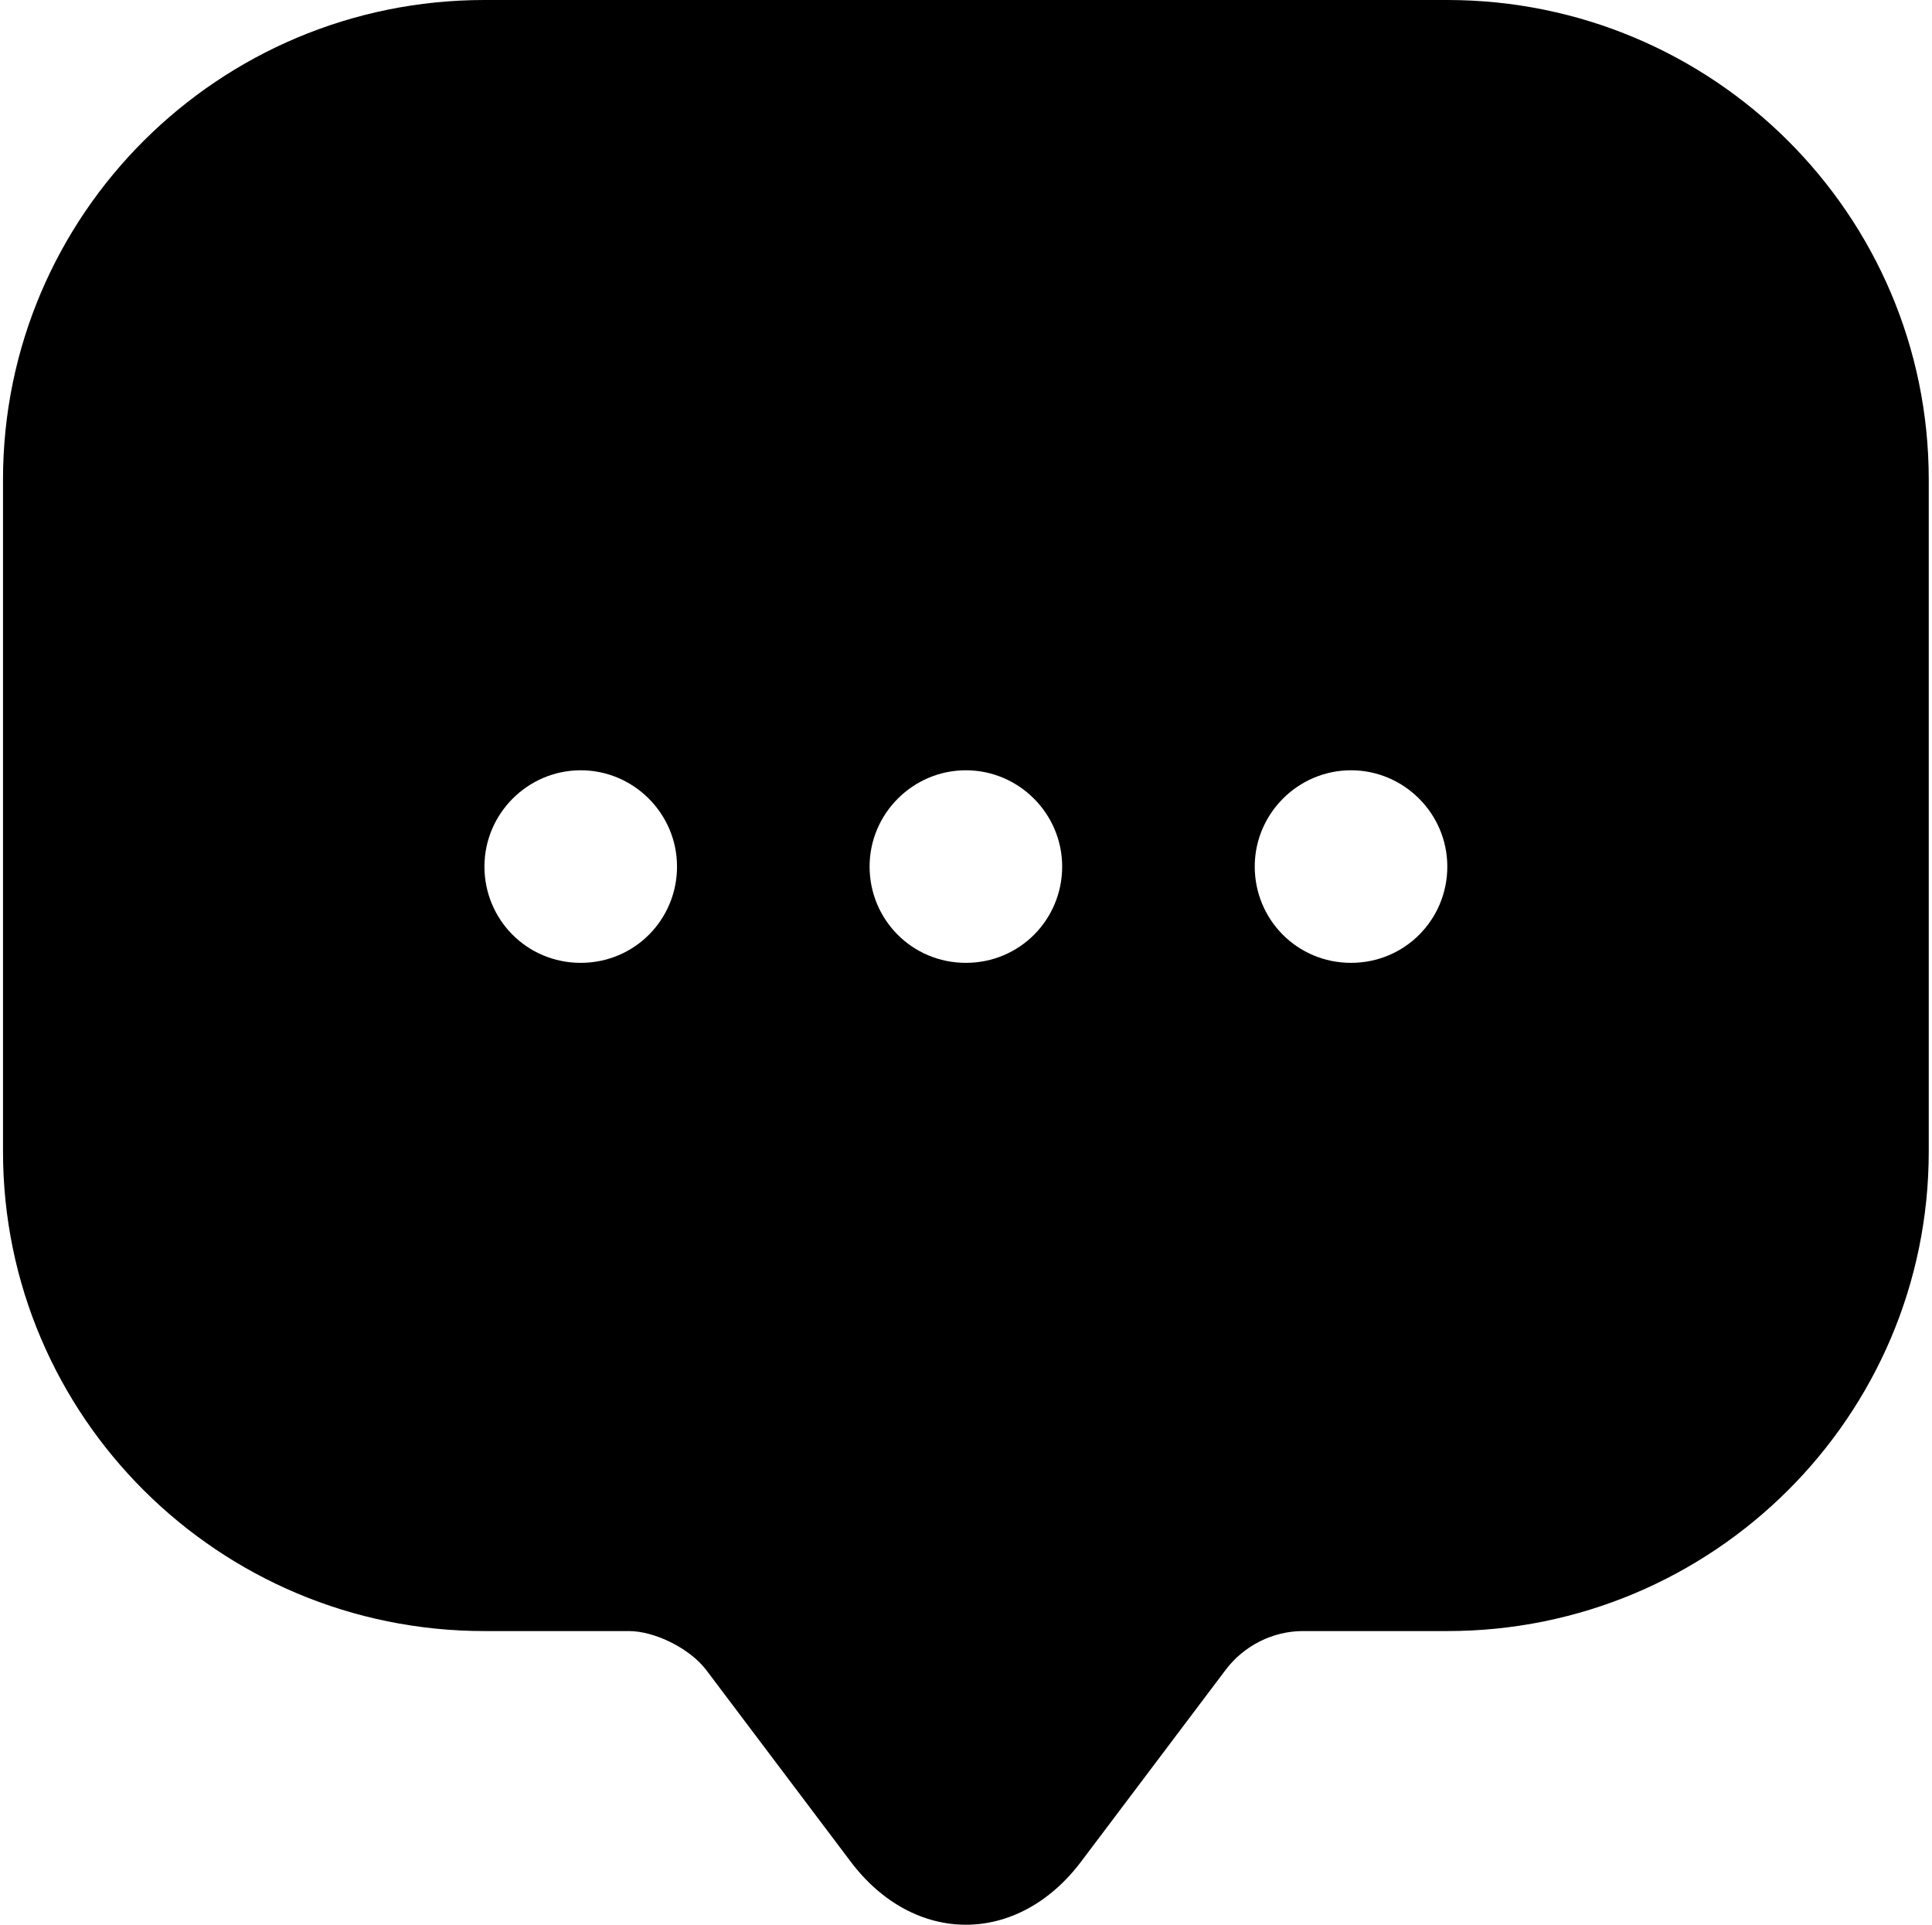<svg width="535" height="533" viewBox="0 0 535 533" fill="none" xmlns="http://www.w3.org/2000/svg">
<path d="M400.783 0H134.15C60.559 0 0.833 59.459 0.833 132.783V292.23V318.893C0.833 392.218 60.559 451.677 134.15 451.677H174.145C181.344 451.677 190.943 456.476 195.476 462.342L235.471 515.402C253.069 538.866 281.865 538.866 299.463 515.402L339.458 462.342C344.524 455.676 352.523 451.677 360.788 451.677H400.783C474.374 451.677 534.1 392.218 534.1 318.893V132.783C534.1 59.459 474.374 0 400.783 0ZM160.813 266.633C145.882 266.633 134.15 254.635 134.15 239.97C134.15 225.305 146.149 213.307 160.813 213.307C175.478 213.307 187.477 225.305 187.477 239.97C187.477 254.635 175.745 266.633 160.813 266.633ZM267.467 266.633C252.535 266.633 240.803 254.635 240.803 239.97C240.803 225.305 252.802 213.307 267.467 213.307C282.132 213.307 294.13 225.305 294.13 239.97C294.13 254.635 282.398 266.633 267.467 266.633ZM374.12 266.633C359.189 266.633 347.457 254.635 347.457 239.97C347.457 225.305 359.455 213.307 374.12 213.307C388.785 213.307 400.783 225.305 400.783 239.97C400.783 254.635 389.052 266.633 374.12 266.633Z" fill="black"/>
</svg>
